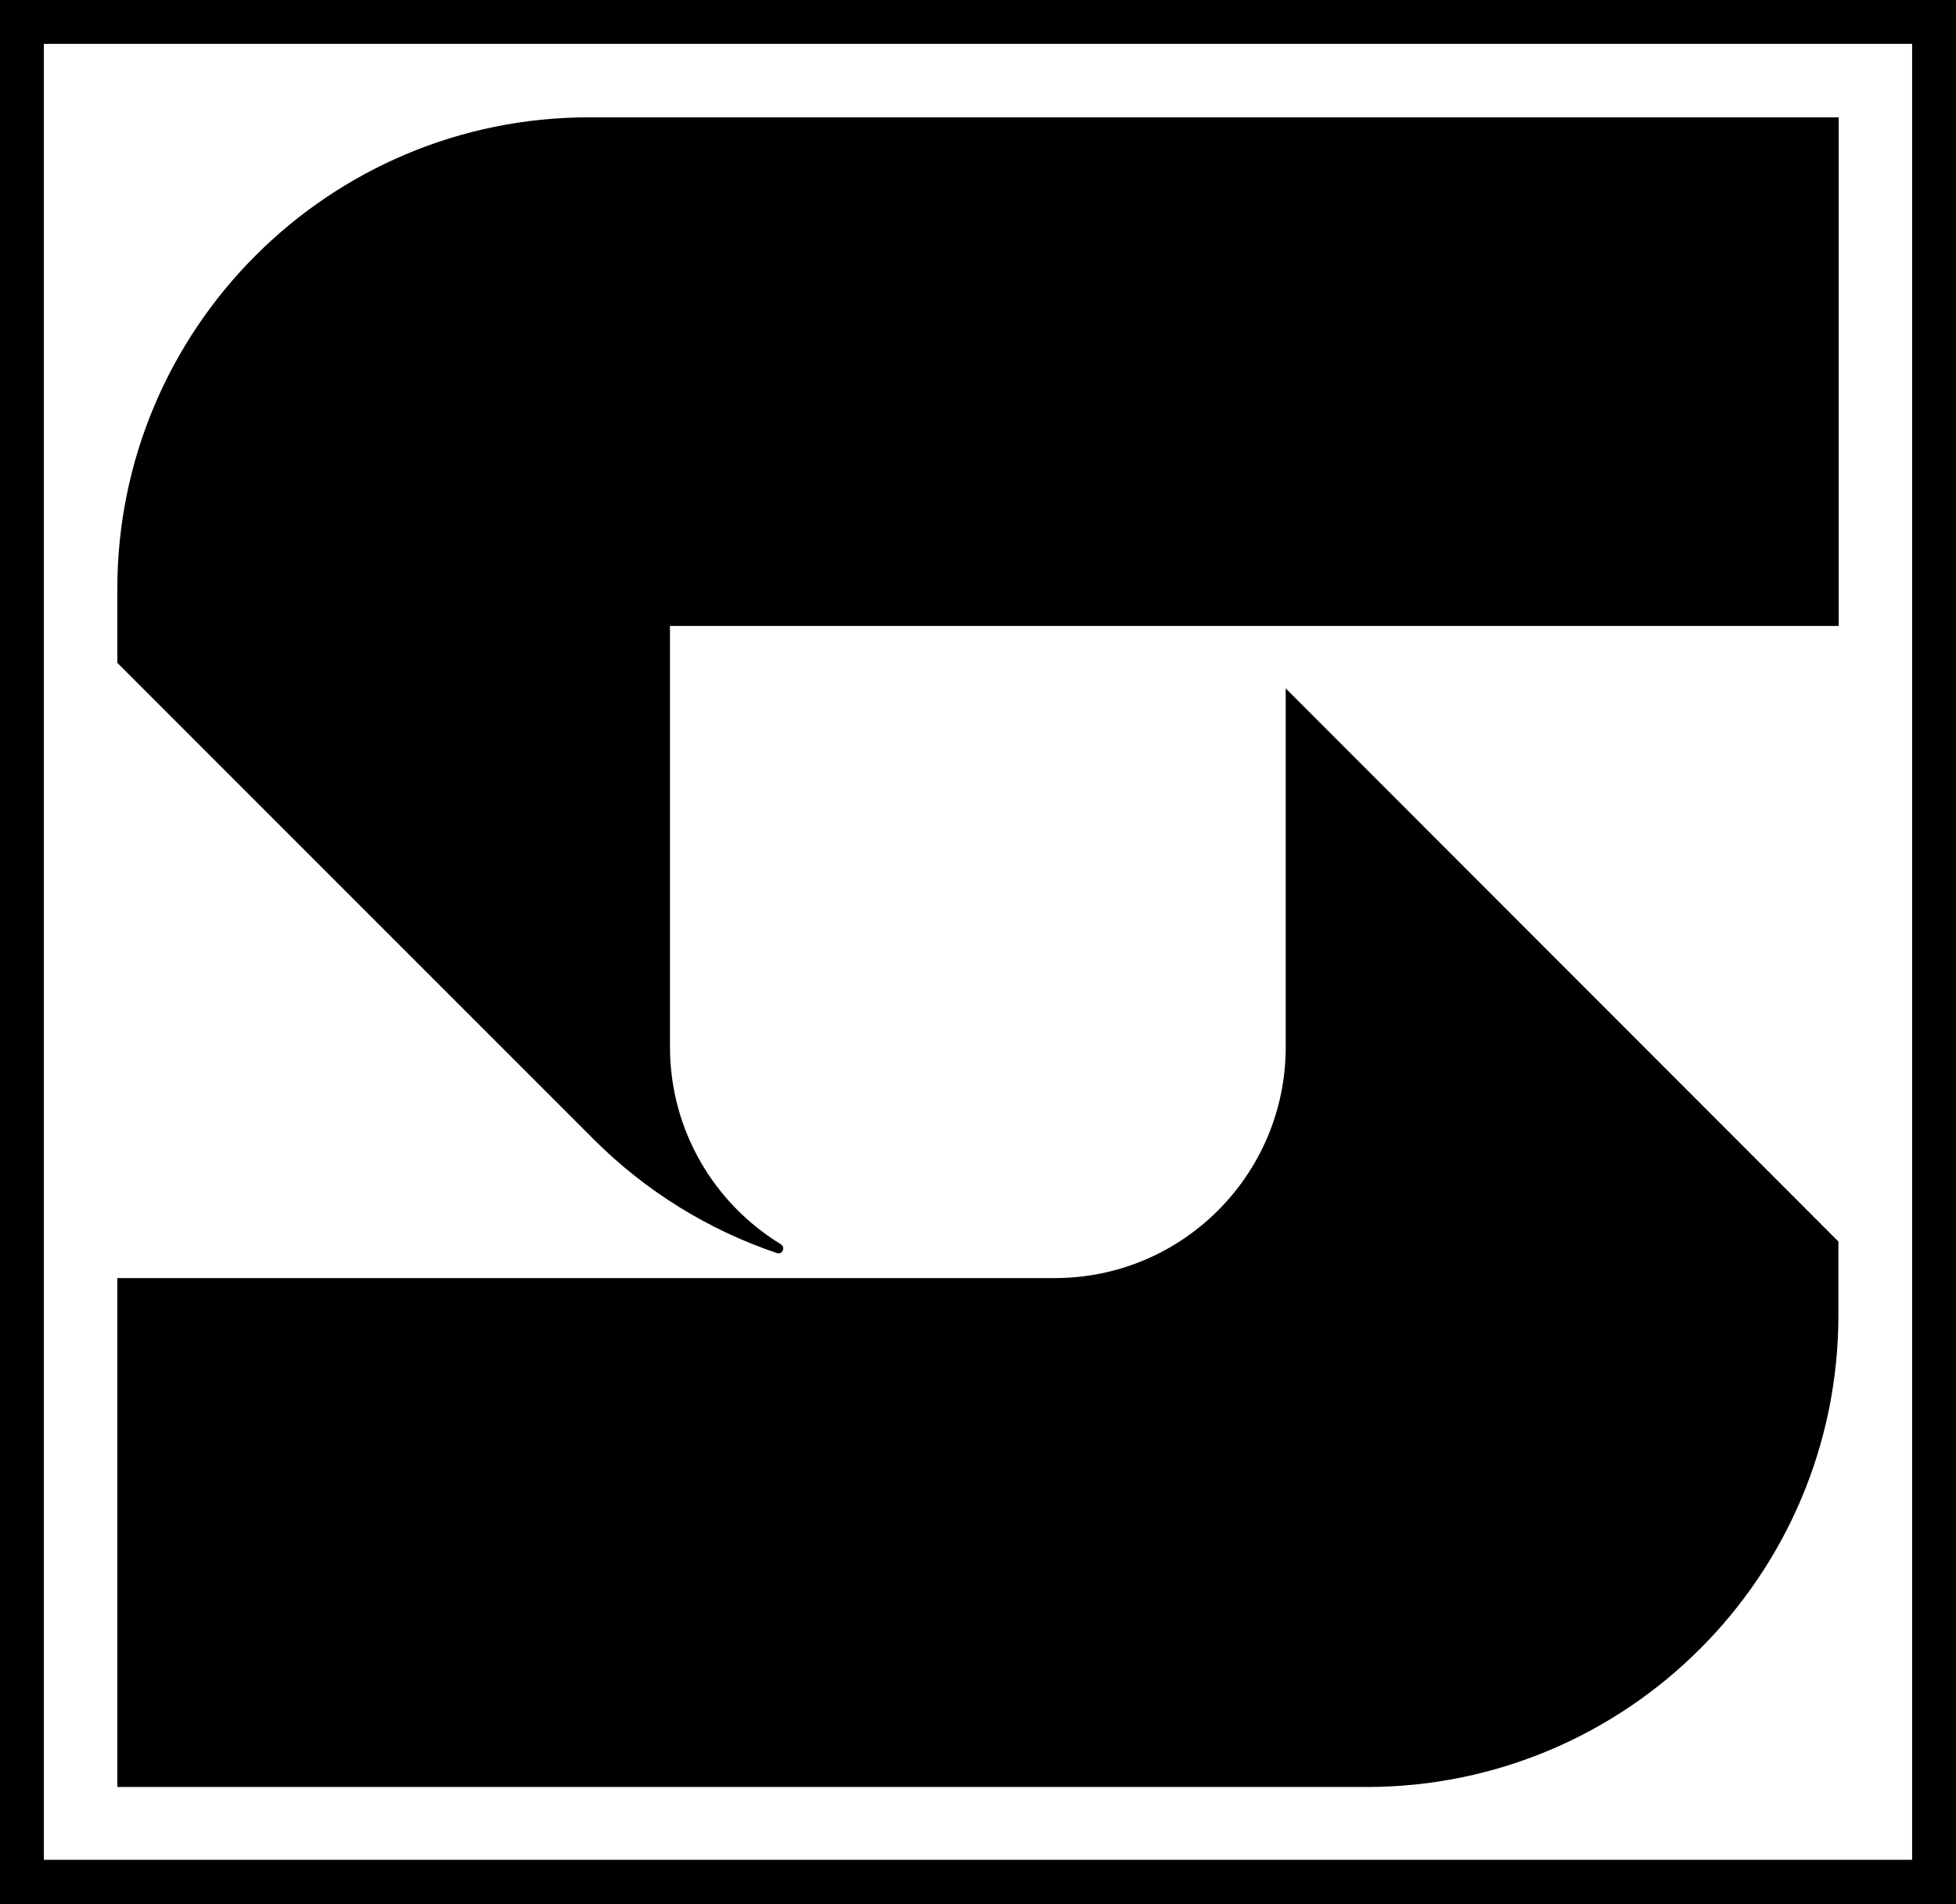 <svg xmlns="http://www.w3.org/2000/svg" width="642" viewBox="0 0 642 624.8" height="624.8" style="overflow:visible;enable-background:new 0 0 642 624.8" xml:space="preserve"><path d="M219.9 205.4v138.1c0 27.5 14.6 51.5 36.4 64.8 1.6 1 .5 3.5-1.3 2.9-22.5-7.6-43.1-20.3-60.1-37.3L38.5 217.5v-24.1c0-85.5 69.3-154.9 154.9-154.9h410.1v166.9H219.9z"></path><path d="M38.5 419.4h307.7c41.9 0 75.8-34 75.8-75.8V225.9l181.4 181.5v24.1c0 85.5-69.3 154.9-154.9 154.9h-410v-167z"></path><path d="M642 624.8H0V0h642v624.8zm-14.4-14.4v-596H14.4v595.9h613.2z"></path></svg>